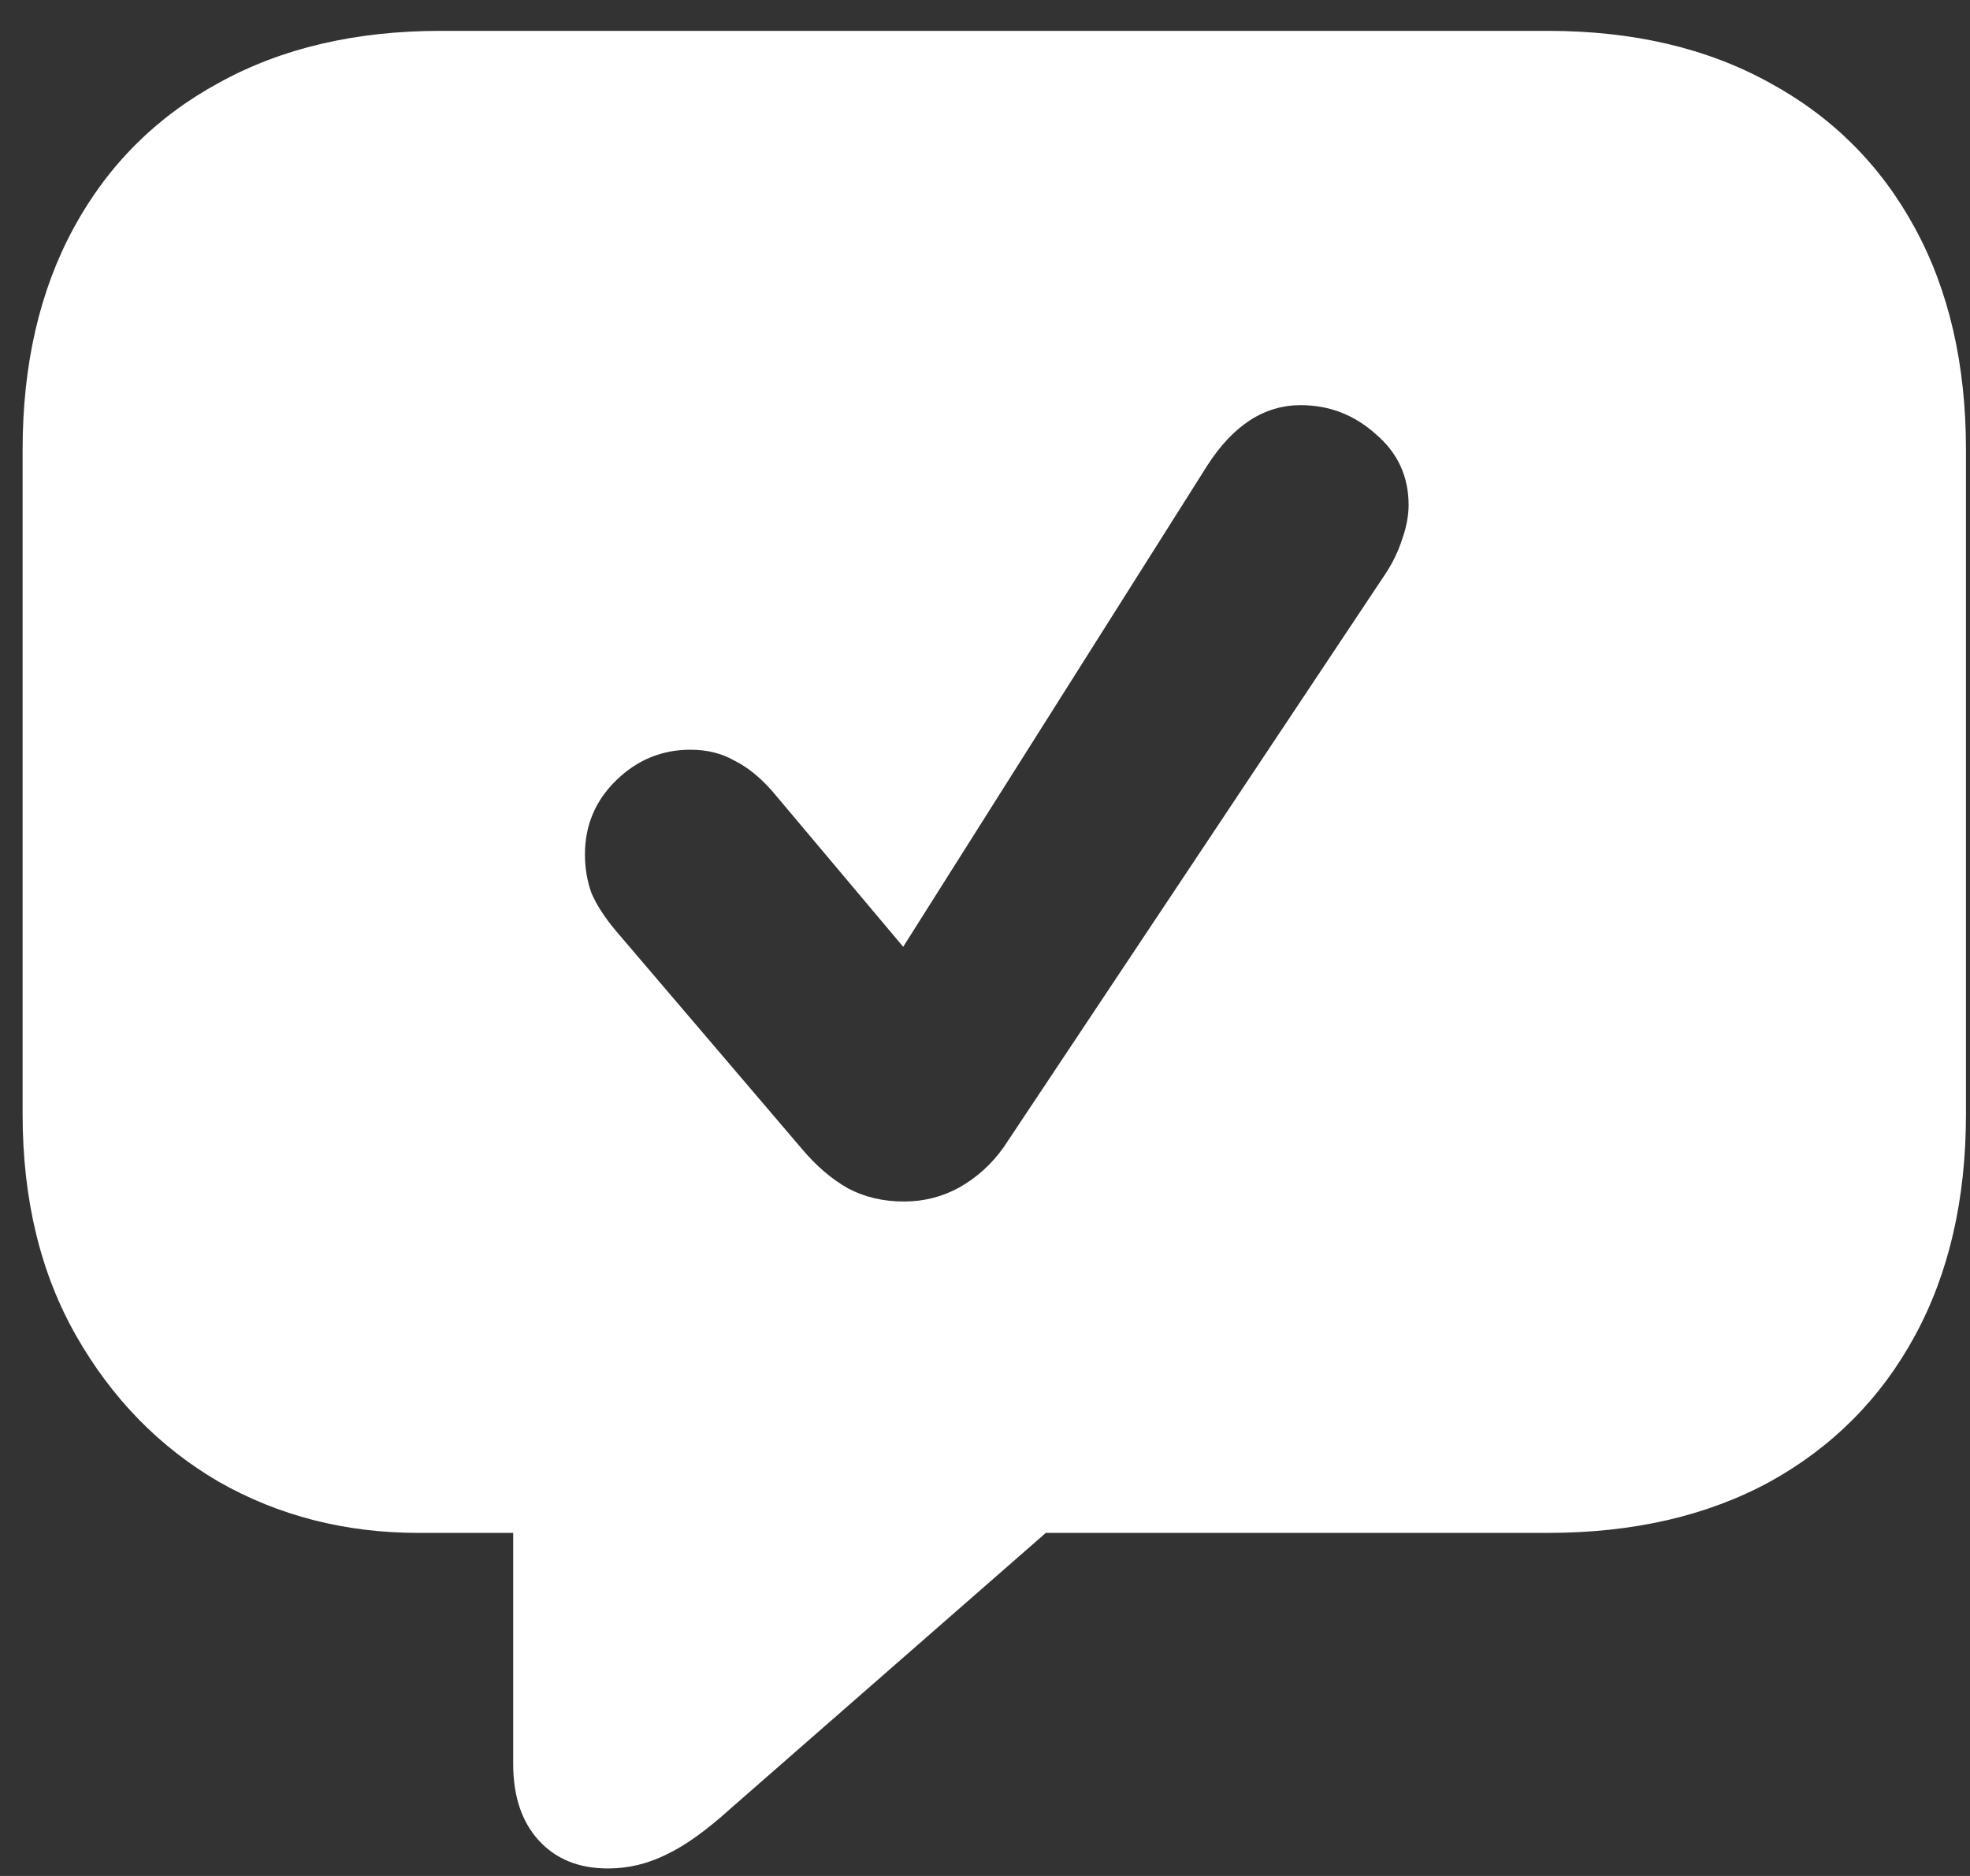 <svg width="42" height="40" viewBox="0 0 42 40" fill="none" xmlns="http://www.w3.org/2000/svg">
<rect x="0" y="0" width="42" height="40" fill="#333333" stroke="none"/>
<path d="M12.963 39.84C12.342 39.84 11.85 39.641 11.486 39.242C11.123 38.844 10.941 38.299 10.941 37.607V32.685H8.92C7.361 32.685 5.943 32.322 4.666 31.596C3.4 30.857 2.387 29.82 1.625 28.484C0.863 27.148 0.482 25.572 0.482 23.756V9.588C0.482 7.771 0.846 6.195 1.572 4.859C2.299 3.523 3.33 2.492 4.666 1.766C6.002 1.027 7.578 0.658 9.395 0.658H33.002C34.818 0.658 36.395 1.027 37.73 1.766C39.066 2.492 40.098 3.523 40.824 4.859C41.551 6.195 41.914 7.771 41.914 9.588V23.756C41.914 25.572 41.551 27.148 40.824 28.484C40.098 29.82 39.066 30.857 37.73 31.596C36.395 32.322 34.818 32.685 33.002 32.685H22.297L15.582 38.557C15.066 39.025 14.609 39.353 14.211 39.541C13.812 39.74 13.396 39.84 12.963 39.84ZM19.273 25.619C19.695 25.619 20.088 25.52 20.451 25.32C20.826 25.109 21.143 24.822 21.4 24.459L29.521 12.26C29.686 12.014 29.809 11.762 29.891 11.504C29.984 11.246 30.031 11 30.031 10.766C30.031 10.156 29.797 9.652 29.328 9.254C28.871 8.844 28.338 8.639 27.729 8.639C26.955 8.639 26.293 9.066 25.742 9.922L19.256 20.188L16.461 16.865C16.203 16.572 15.934 16.355 15.652 16.215C15.383 16.062 15.072 15.986 14.721 15.986C14.111 15.986 13.584 16.203 13.139 16.637C12.693 17.07 12.471 17.598 12.471 18.219C12.471 18.512 12.518 18.787 12.611 19.045C12.717 19.291 12.887 19.555 13.121 19.836L17.094 24.494C17.398 24.857 17.727 25.139 18.078 25.338C18.43 25.525 18.828 25.619 19.273 25.619Z" fill="white"/>
</svg>
